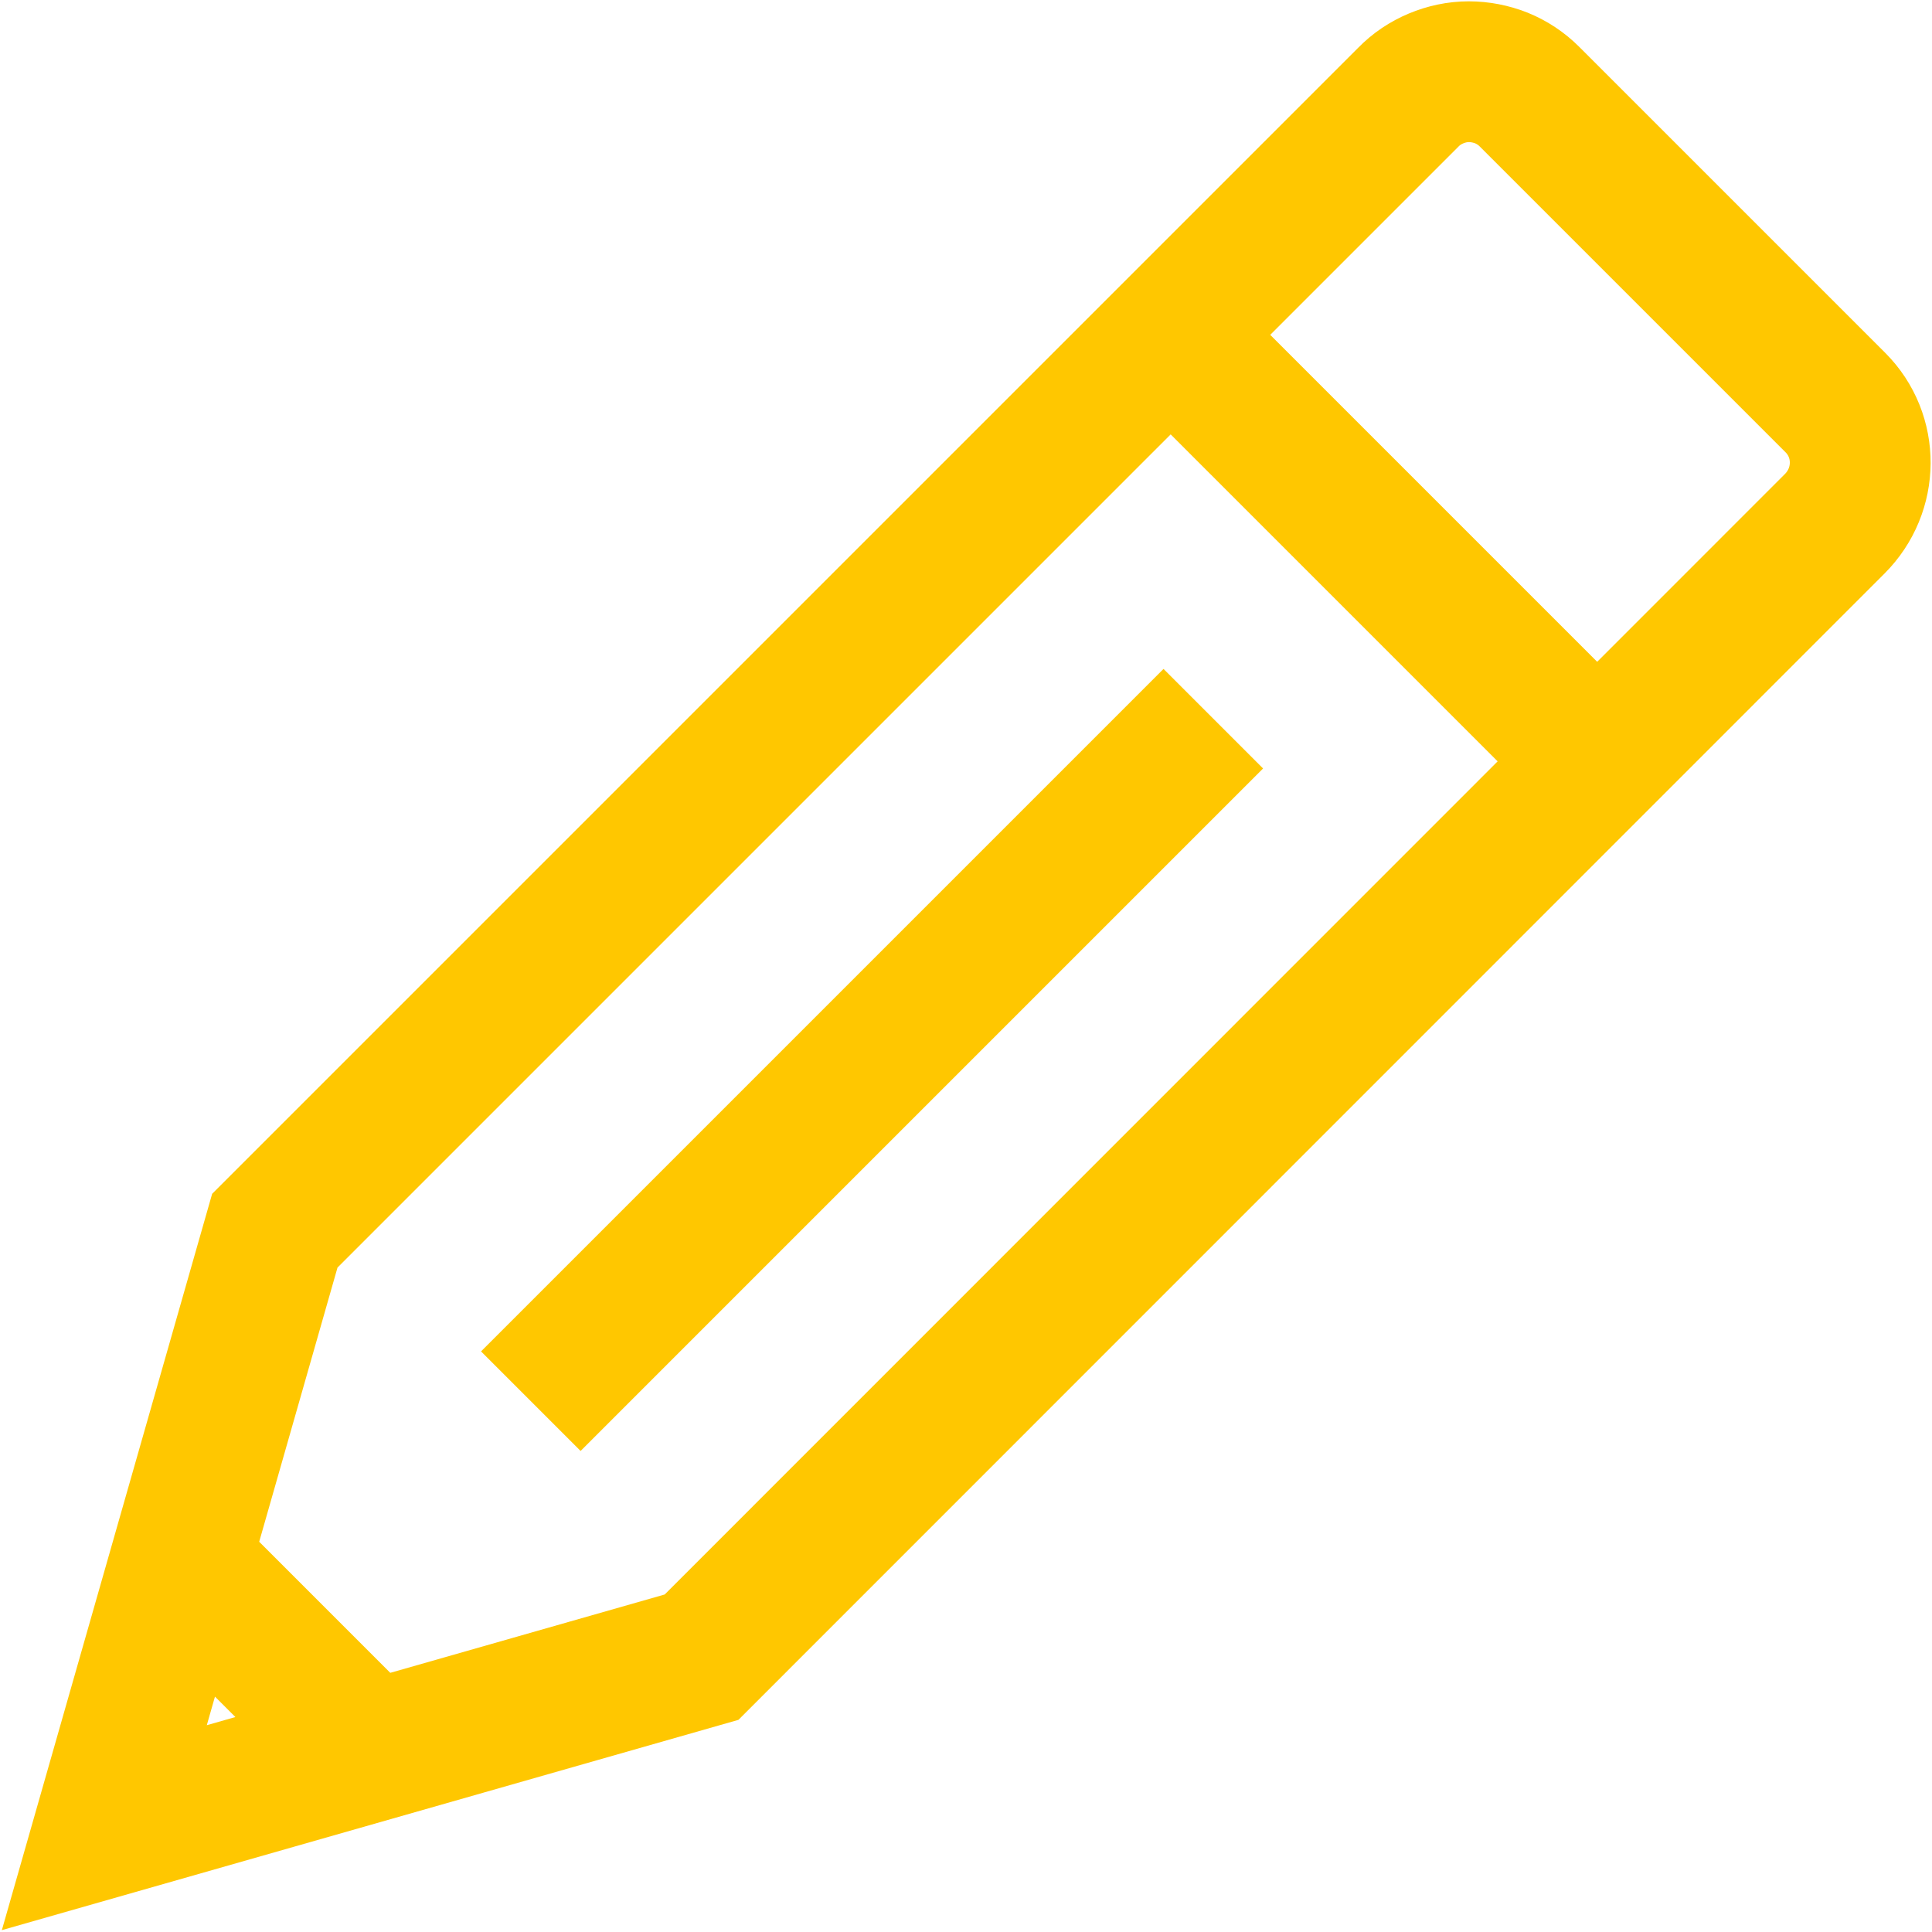<svg width="8" height="8" viewBox="0 0 8 8" fill="none" xmlns="http://www.w3.org/2000/svg">
<path d="M4.671 1.21L6.79 3.329M0.785 6.508L1.492 7.215M2.198 5.802L5.024 2.976M7.6 1.667C7.738 1.805 7.737 2.029 7.597 2.169L2.905 6.862L0.432 7.568L1.138 5.096L5.831 0.403C5.864 0.369 5.903 0.343 5.946 0.325C5.989 0.307 6.035 0.297 6.082 0.297C6.128 0.297 6.174 0.306 6.217 0.323C6.261 0.341 6.3 0.367 6.333 0.4L7.6 1.667Z" stroke="#FFC700" stroke-width="0.583"/>
</svg>
